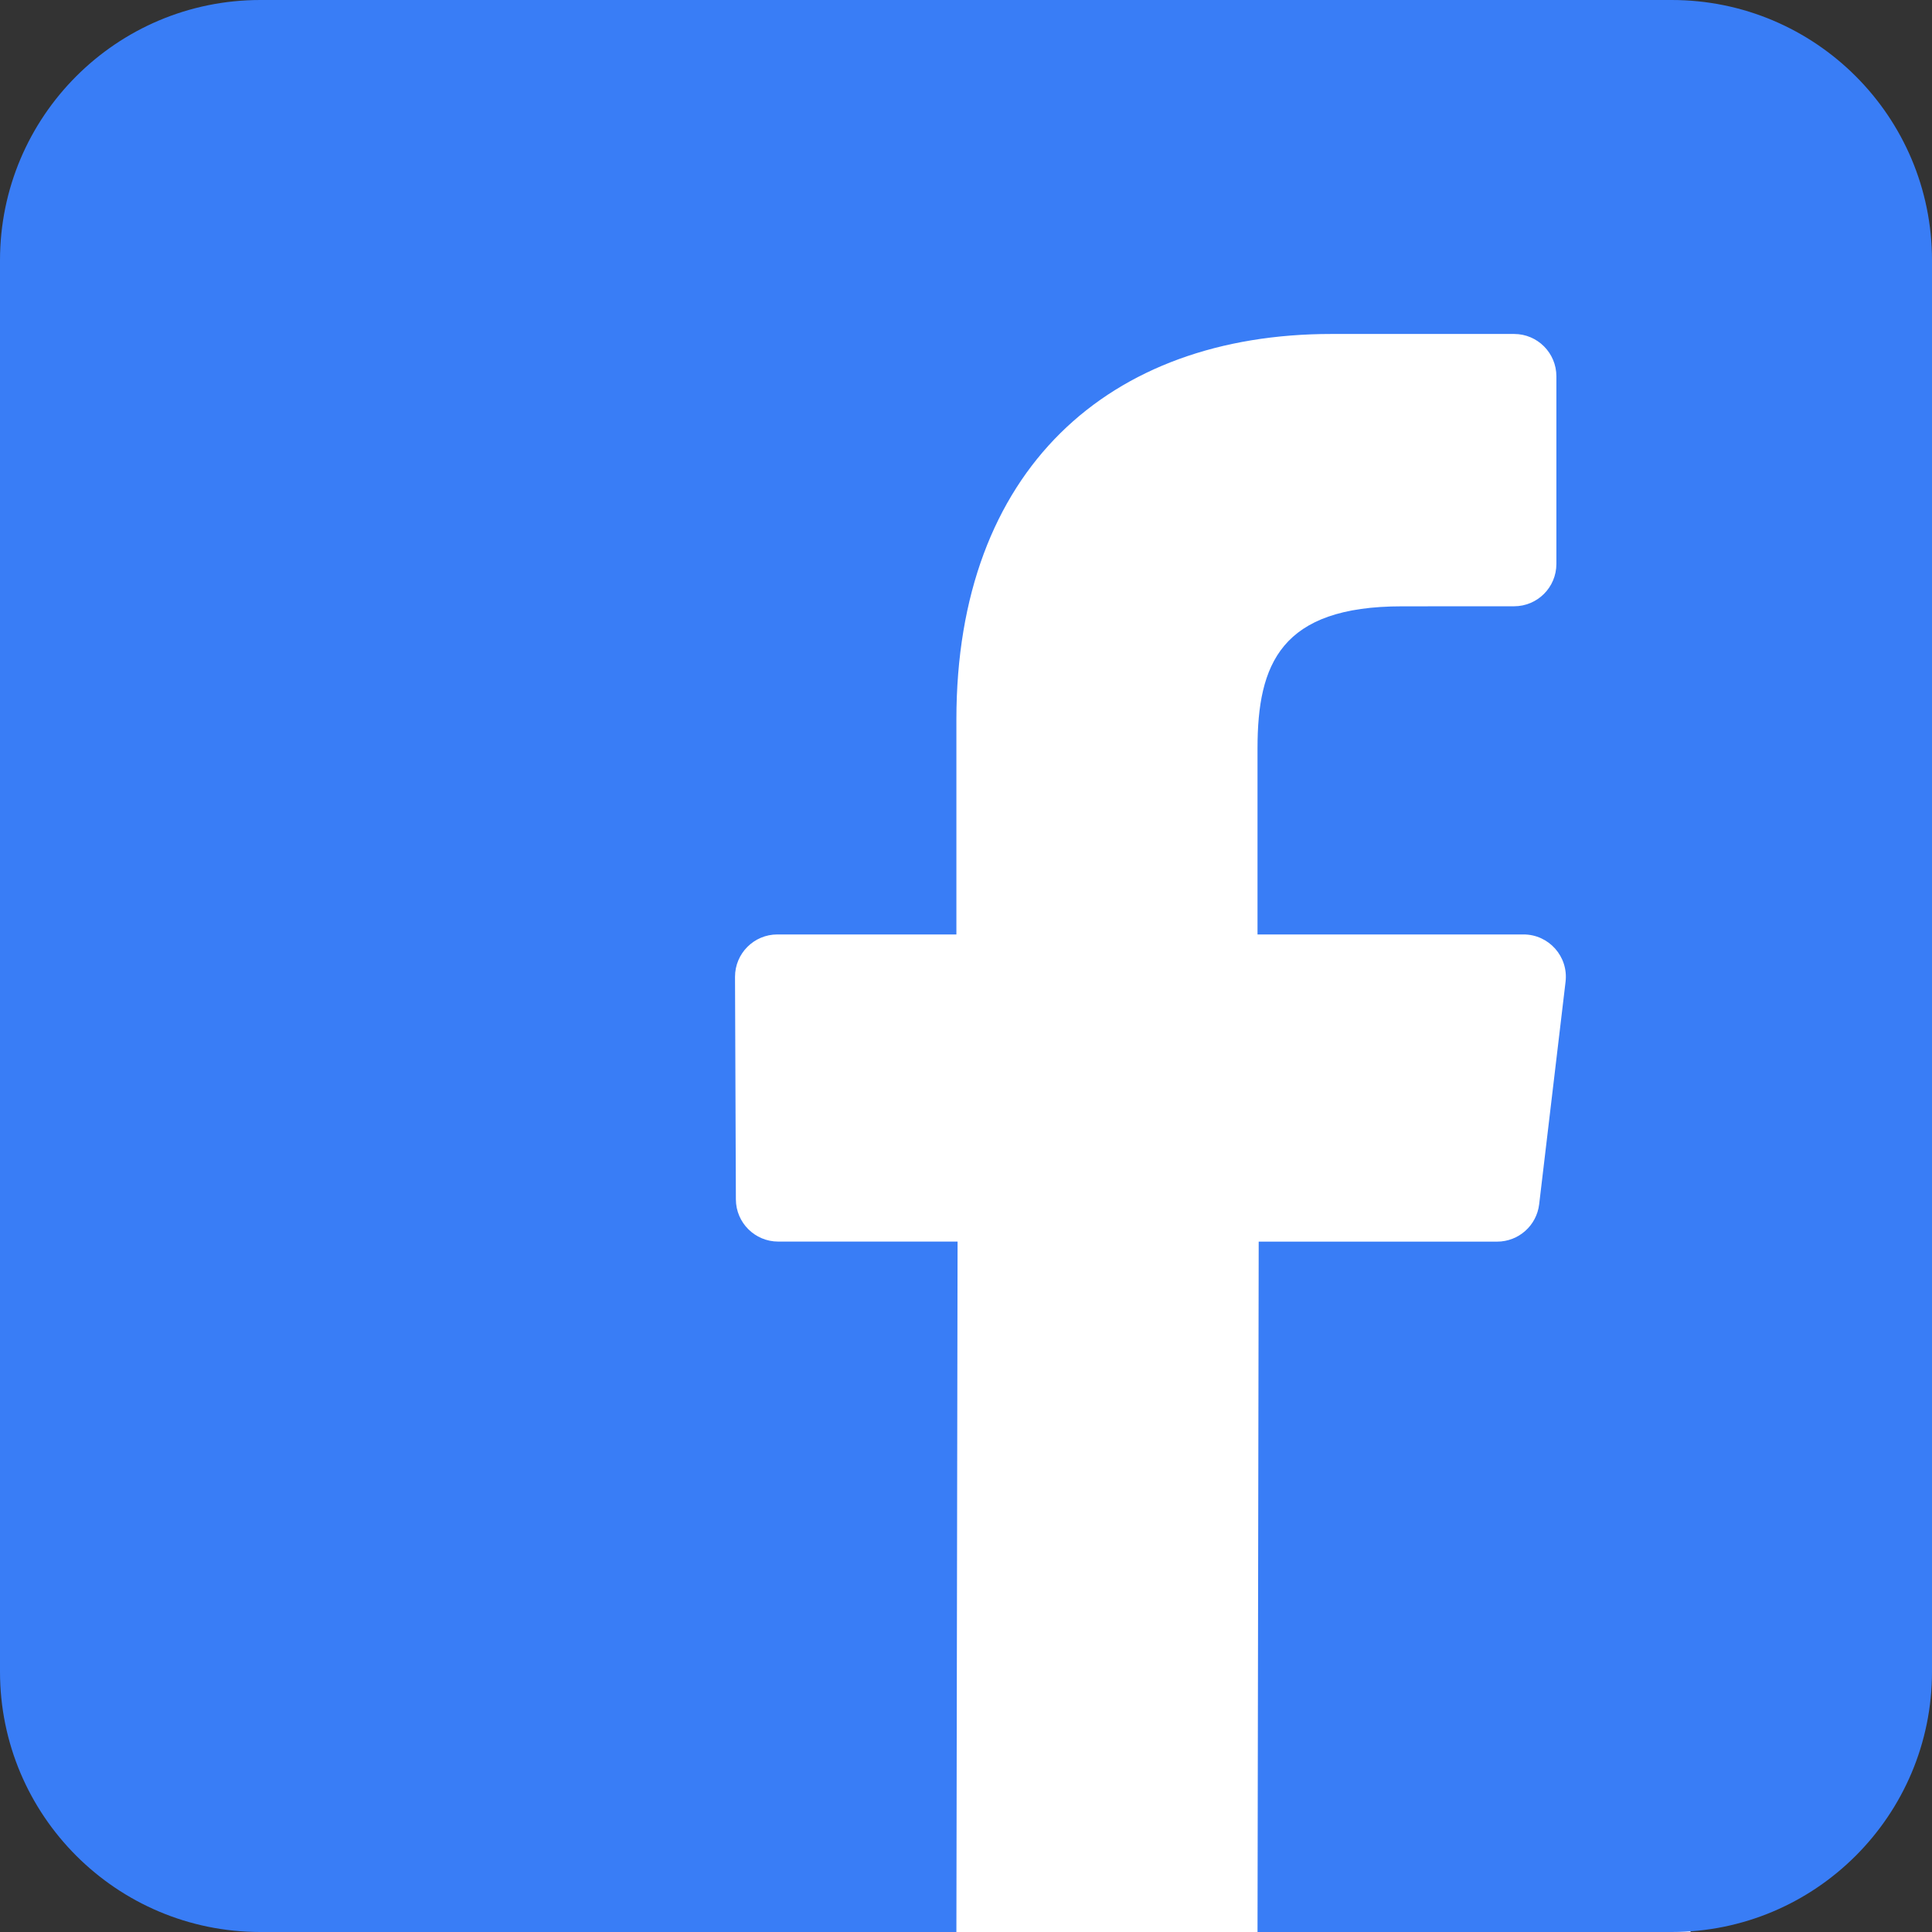 <svg width="36" height="36" viewBox="0 0 36 36" fill="none" xmlns="http://www.w3.org/2000/svg">
<rect x="0" y="0" width="36" height="36" fill="#333333" stroke="none"/>
<g clip-path="url(#clip0_314_5861)">
<rect x="12" y="6" width="19.5" height="30" fill="white"/>
<path d="M31.149 0H4.851C2.172 0 0 2.172 0 4.851V31.149C0 33.828 2.172 36 4.851 36H17.821L17.843 23.135H14.501C14.067 23.135 13.714 22.784 13.712 22.35L13.696 18.203C13.695 17.767 14.048 17.412 14.485 17.412H17.821V13.405C17.821 8.755 20.661 6.223 24.809 6.223H28.213C28.648 6.223 29.001 6.576 29.001 7.012V10.508C29.001 10.944 28.648 11.297 28.213 11.297L26.124 11.298C23.868 11.298 23.432 12.37 23.432 13.943V17.412H28.388C28.861 17.412 29.227 17.824 29.172 18.293L28.68 22.44C28.633 22.837 28.296 23.136 27.897 23.136H23.454L23.432 36H31.149C33.828 36 36 33.828 36 31.149V4.851C36 2.172 33.828 0 31.149 0Z" fill="#397DF6"/>
</g>
<defs>
<clipPath id="clip0_314_5861">
<rect width="36" height="36" fill="white"/>
</clipPath>
</defs>
</svg>
